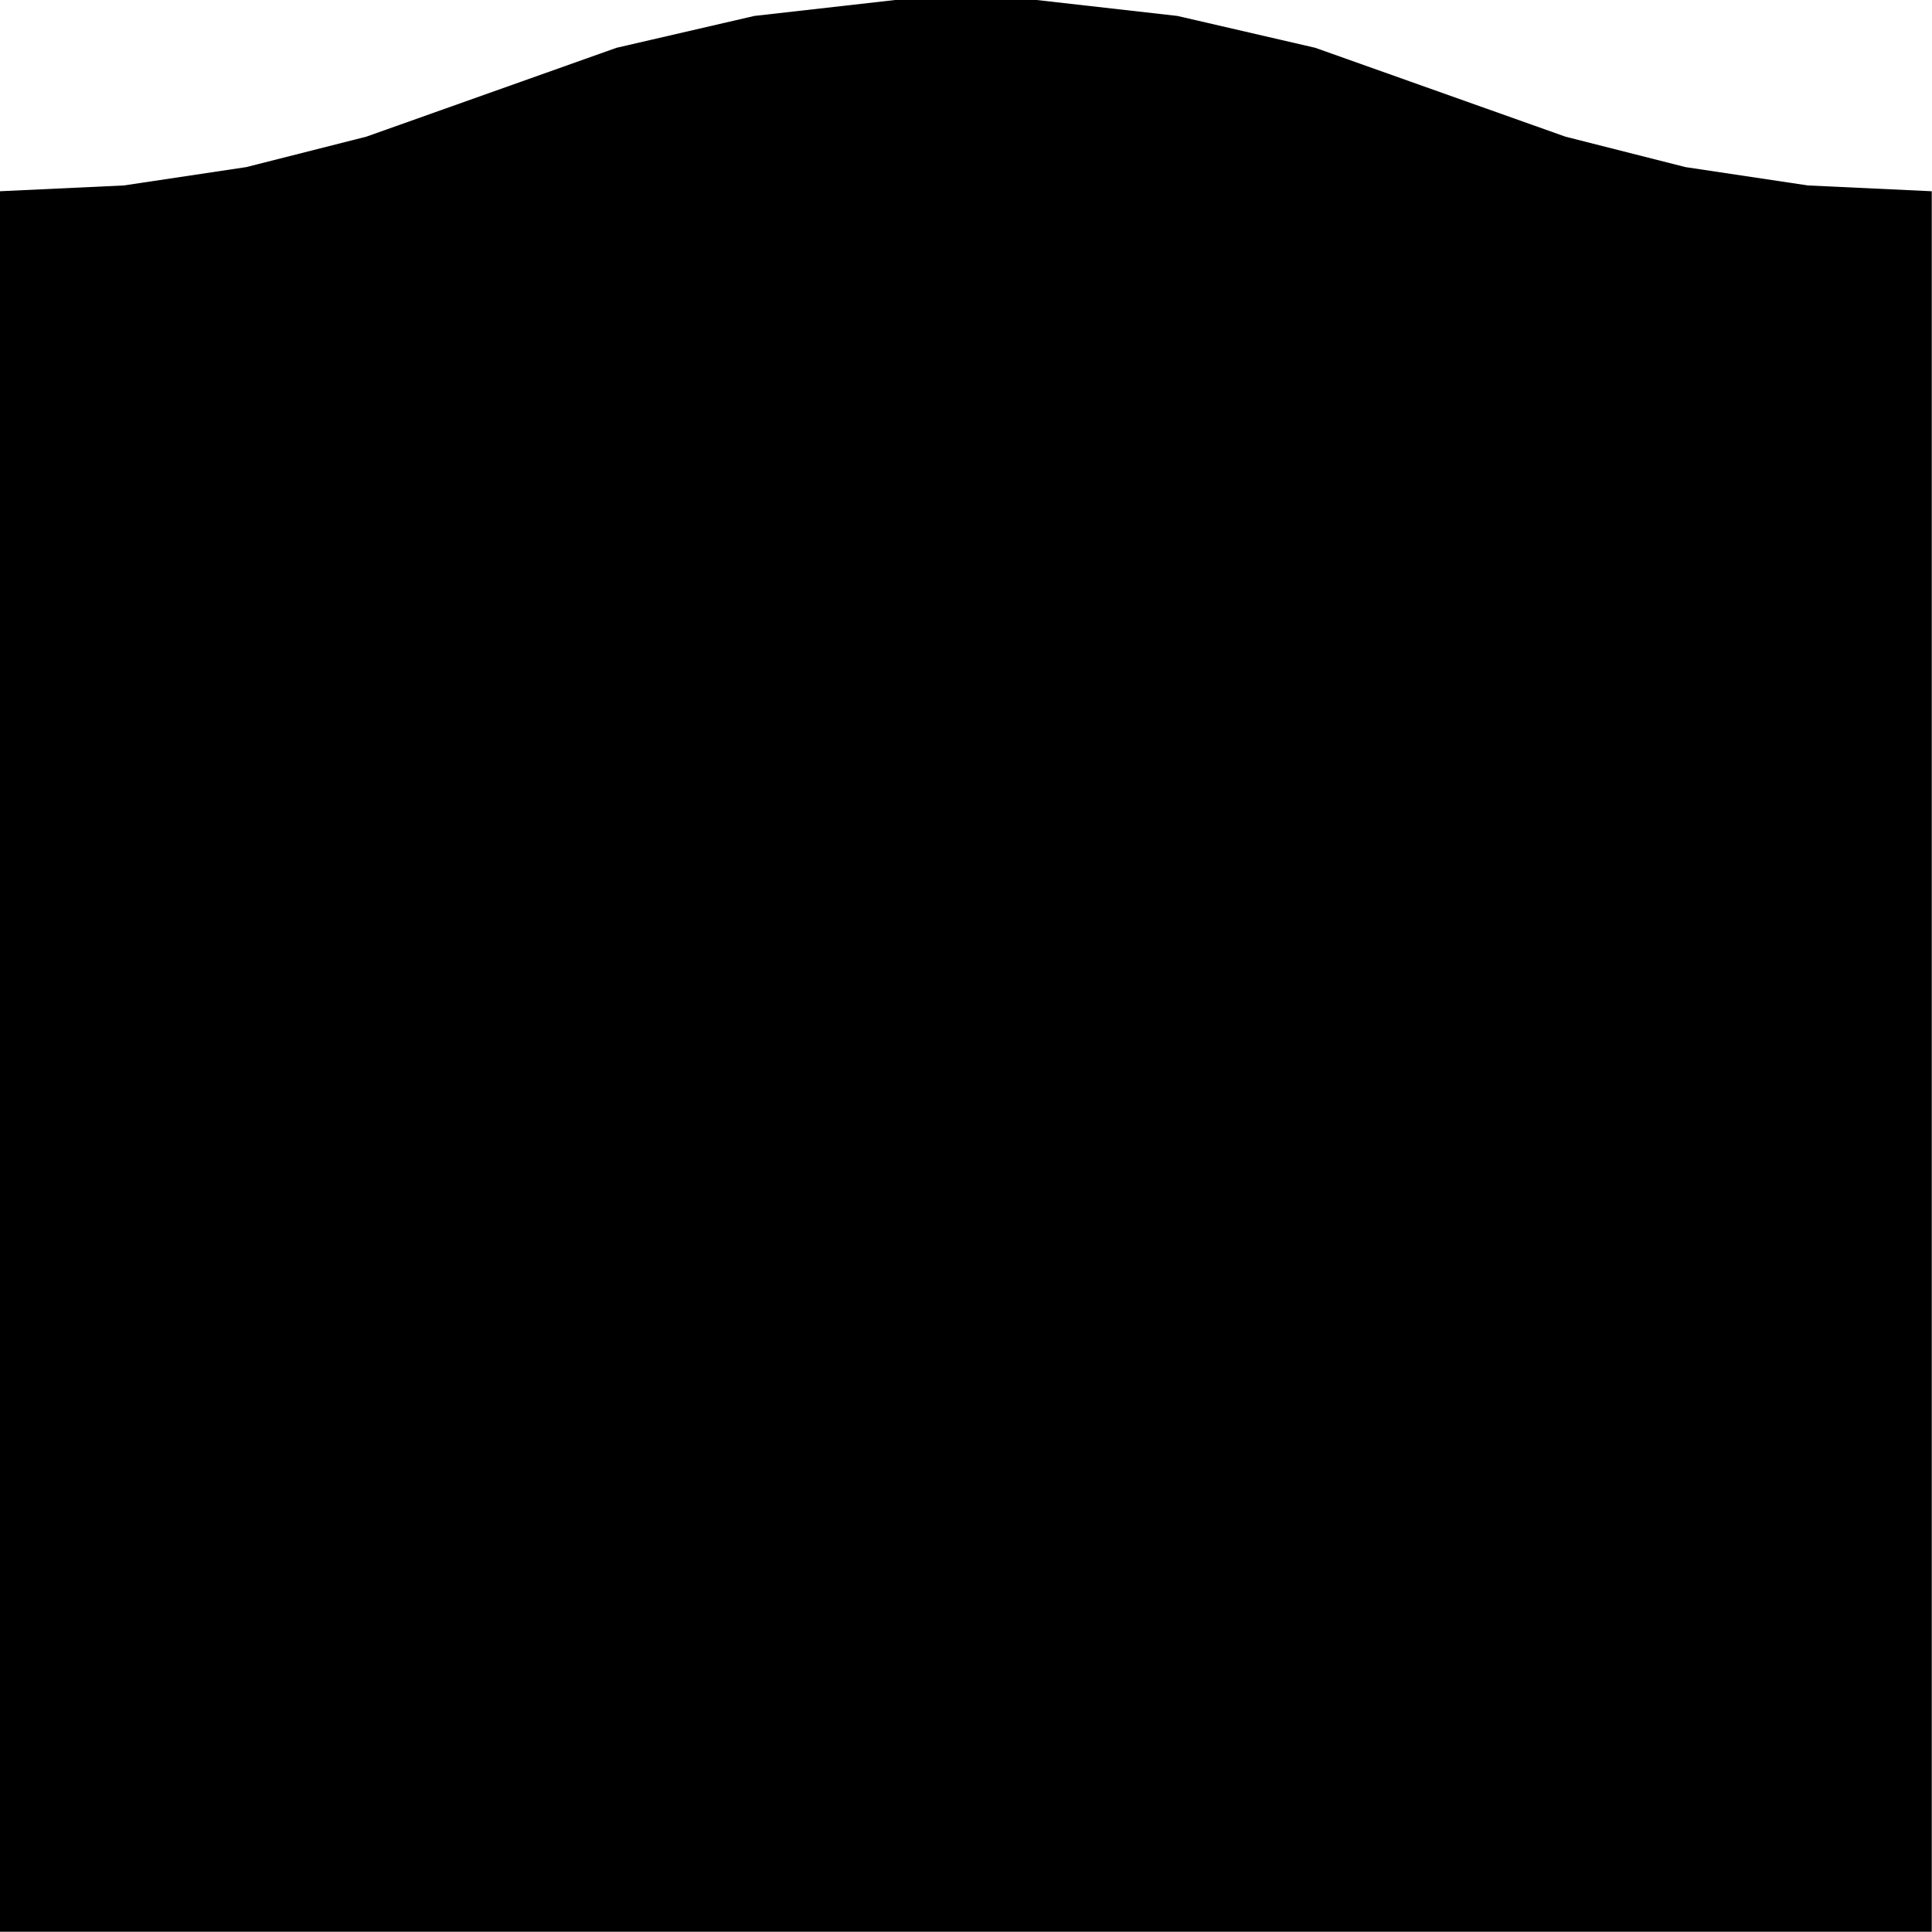 <svg width="400.05px" height="400px" viewBox="0 0 400.05 400" xmlns="http://www.w3.org/2000/svg" xmlns:xlink="http://www.w3.org/1999/xlink">
    <path fill="#000000" d="M400 39.6 L400 400 400.05 400 400.05 400 0 400 0 39.6 25.65 38.4 51 34.6 75.85 28.3 127.65 9.9 156.2 3.3 185.35 0 214.65 0 243.8 3.3 272.35 9.9 324.15 28.3 349 34.6 374.35 38.4 400 39.6"/>
</svg>